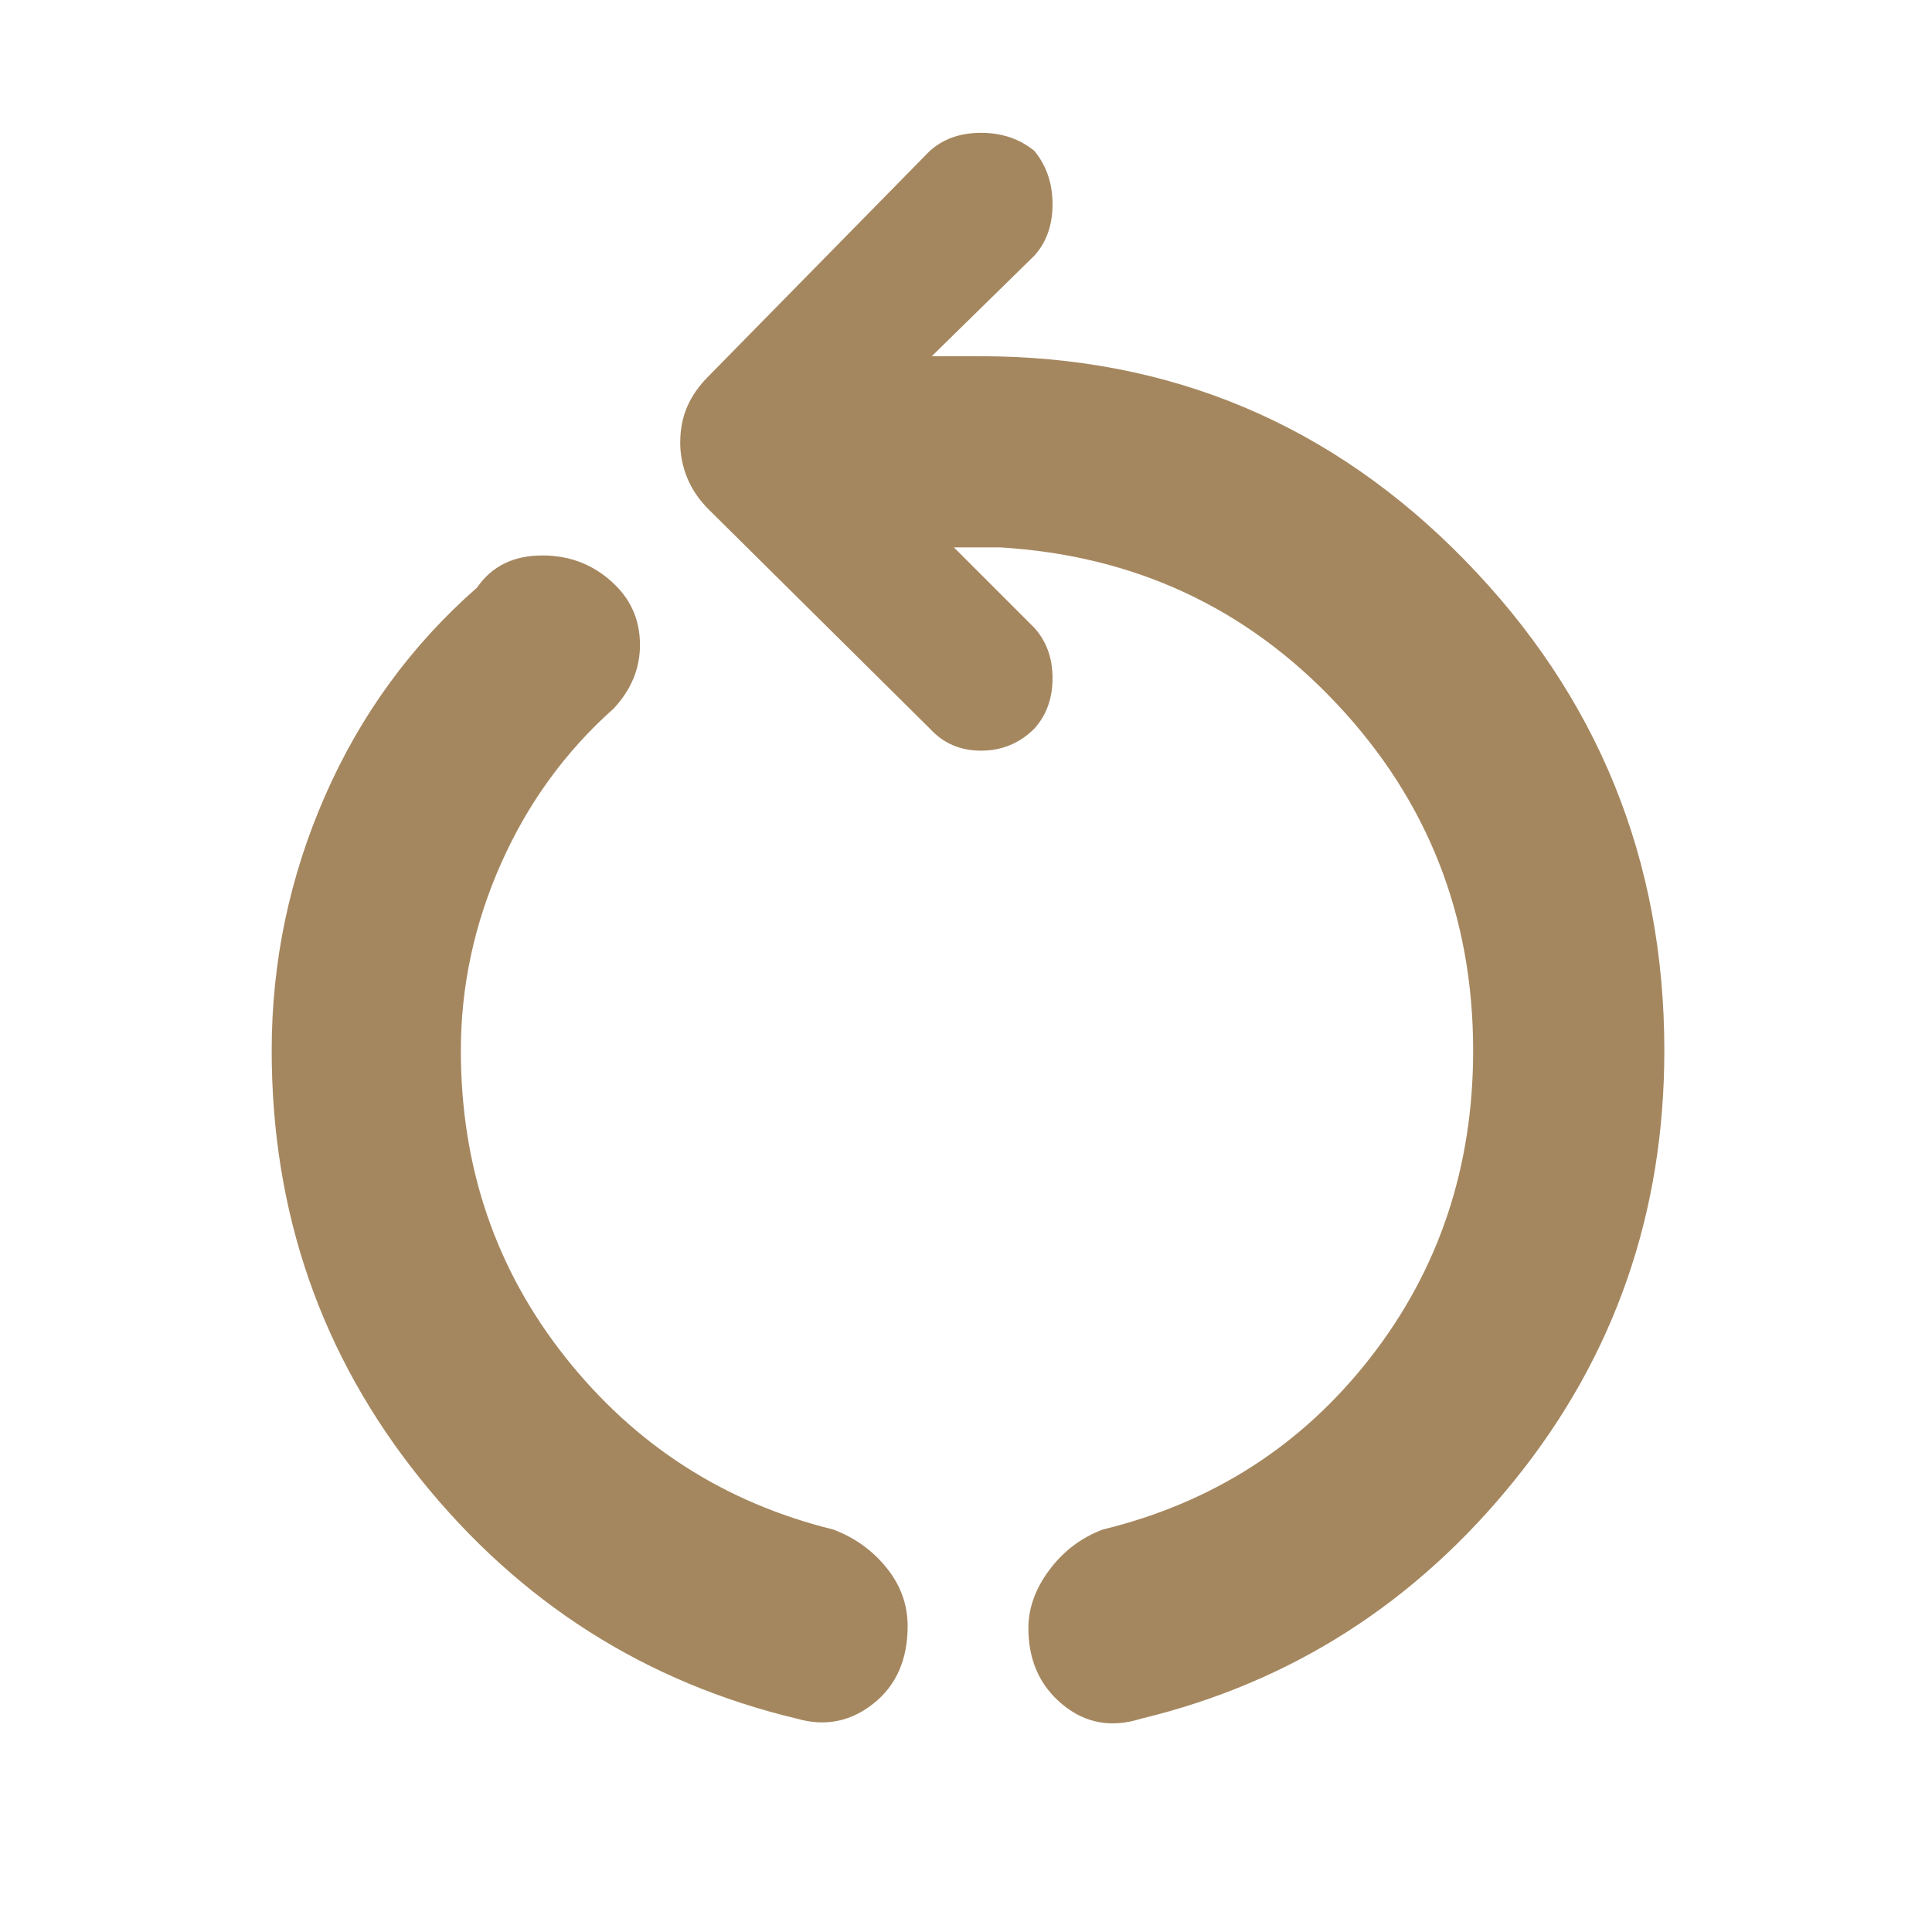 <svg xmlns="http://www.w3.org/2000/svg" height="48" viewBox="0 -960 960 960" width="48"><path fill="rgb(165, 135, 95)" d="M396-106q-113-27-187-119t-74-213q0-66 26.5-126.5T237-668q11-16 32.5-16t36.5 15q12 12 12 29.5T305-608q-36 32-56 77t-20 93q0 87 52 152.5T414-200q16 6 26.5 19t10.5 29q0 25-17 38.5t-38 7.5Zm171 0q-22 7-39-7t-17-38q0-15 10.5-29t26.5-20q82-20 133-85.5T732-438q0-100-67.5-172T497-688h-23l40 40q9 10 9 25t-9 25q-11 11-26.5 11T462-598L352-707q-7-7-10.5-15.5T338-740q0-10 3.5-18t10.5-15l110-112q10-9 25.5-9t26.5 9q9 11 9 26.5t-9 25.5l-51 50h24q142 0 241 101.5T827-438q0 121-74 213T567-106Z"/></svg>